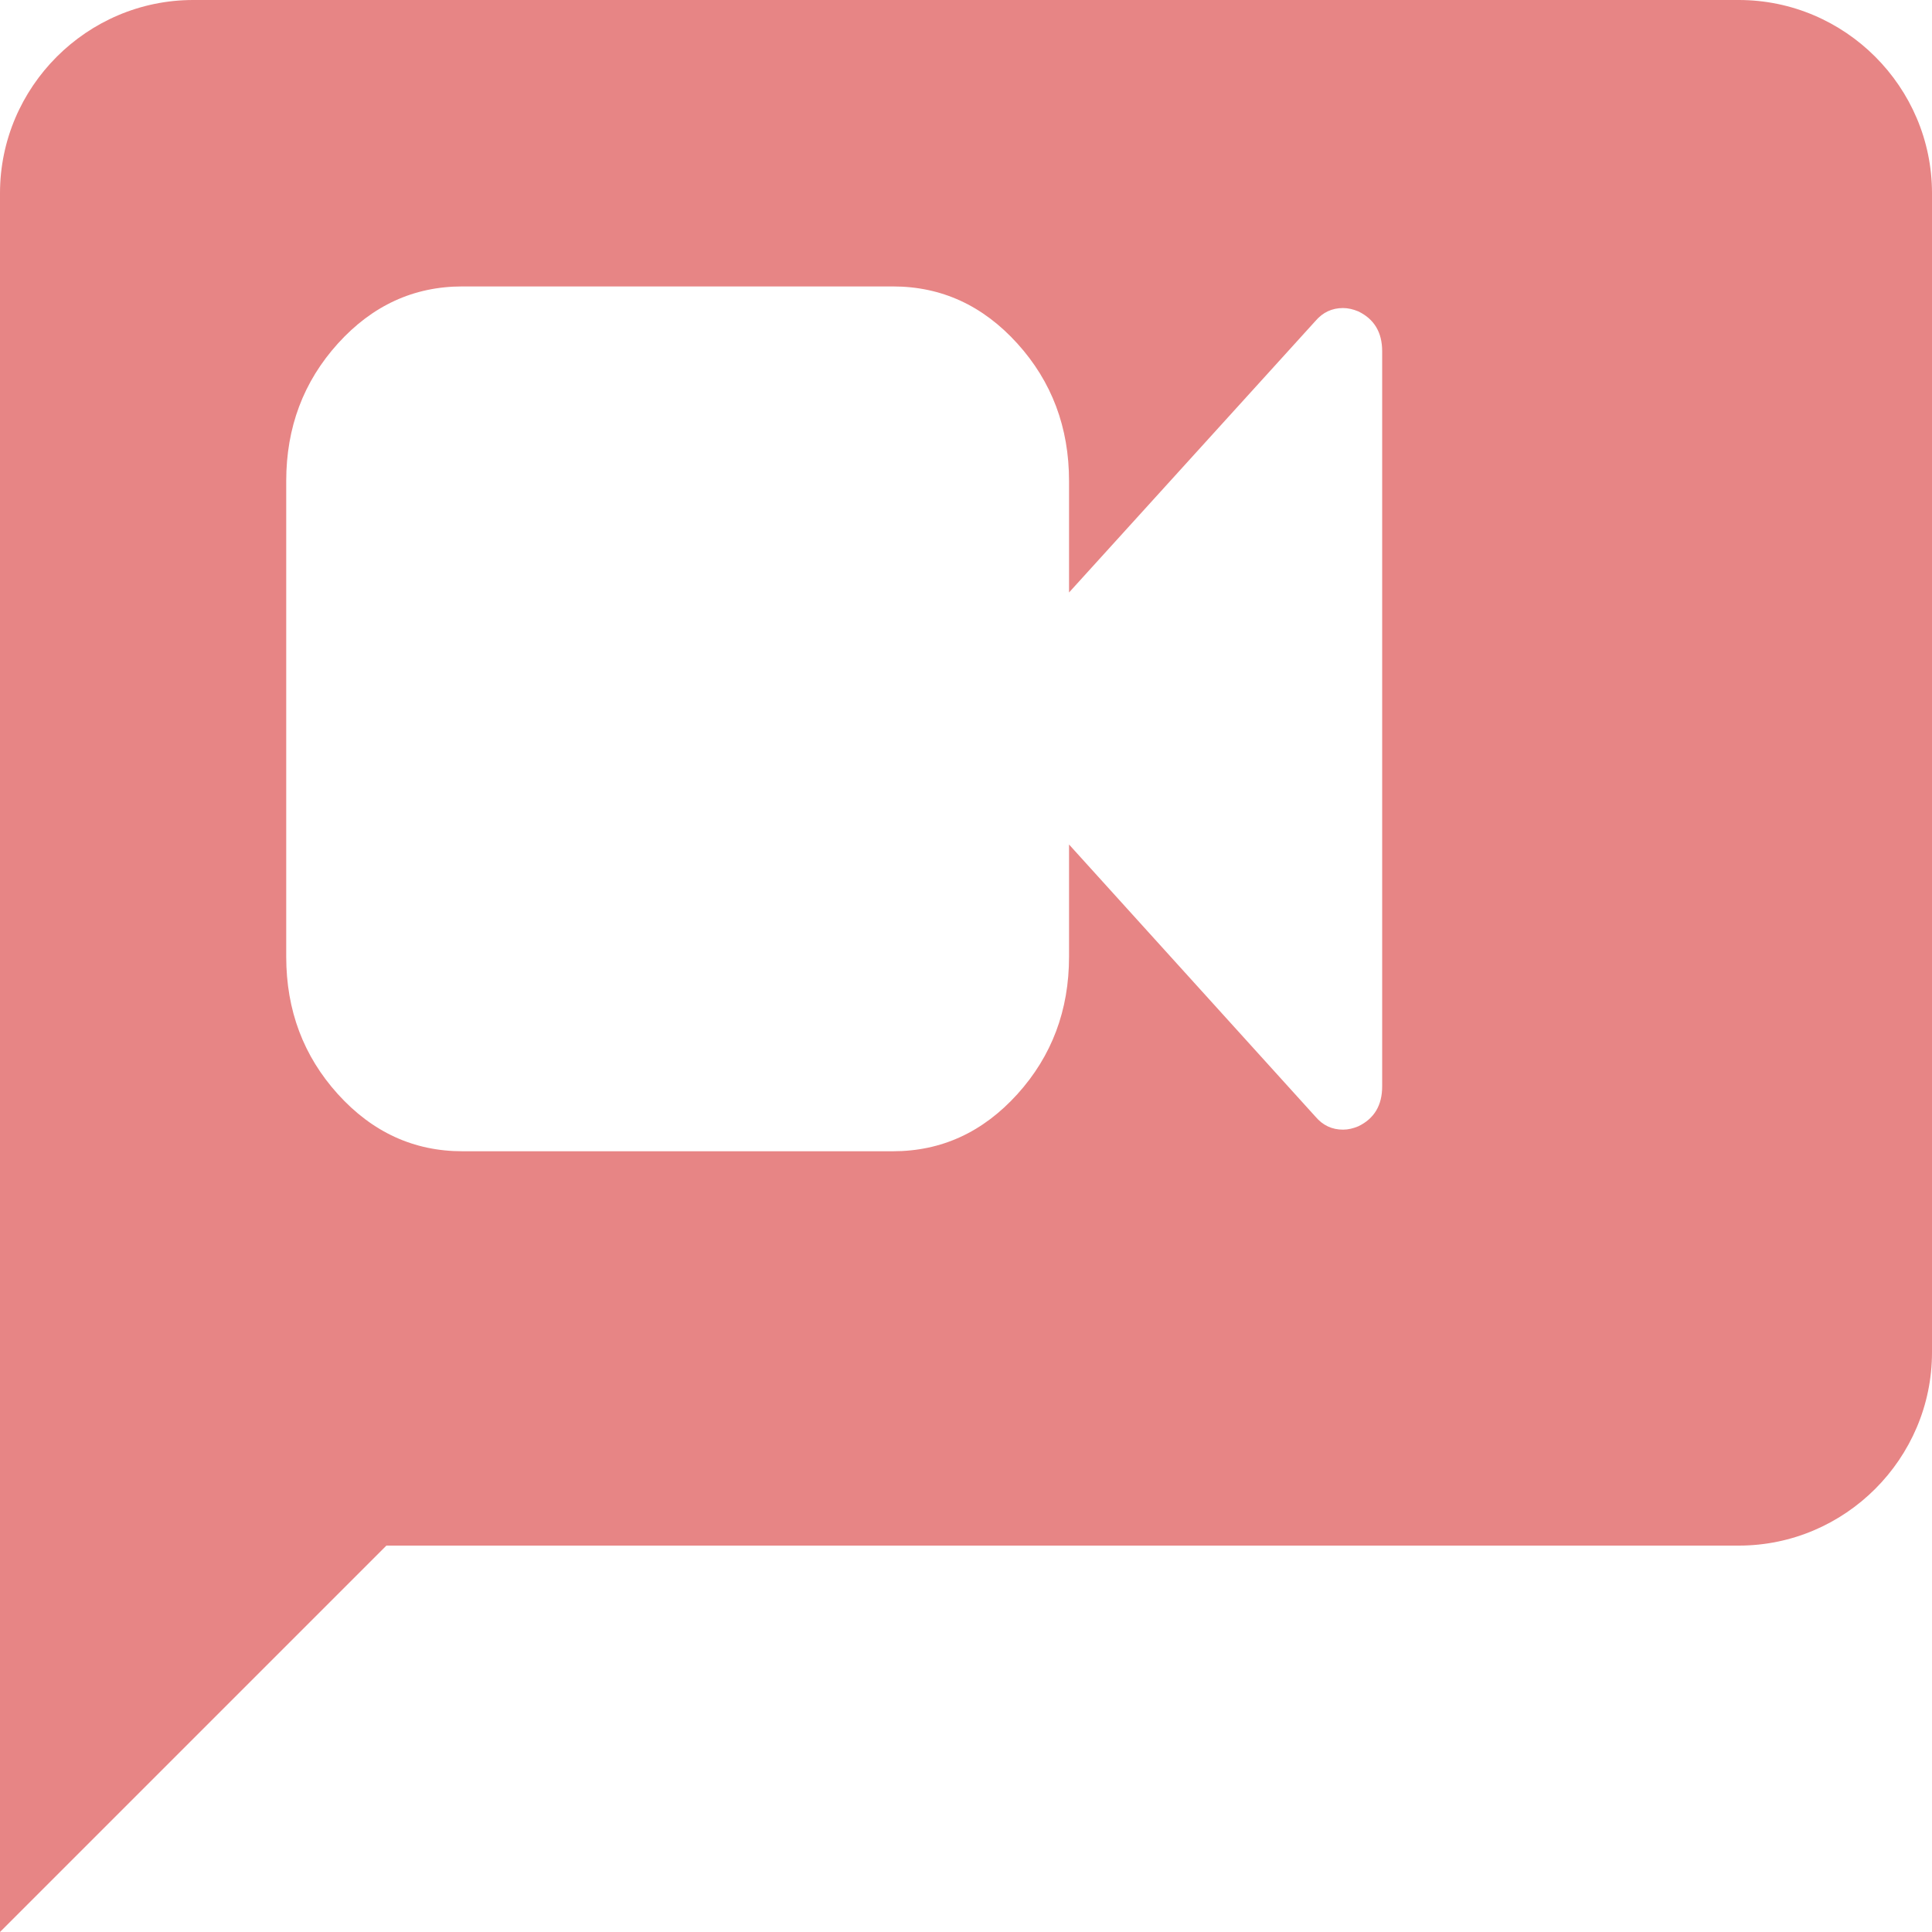 <?xml version="1.0" encoding="UTF-8"?>
<svg width="27px" height="27px" viewBox="0 0 27 27" version="1.1" xmlns="http://www.w3.org/2000/svg" xmlns:xlink="http://www.w3.org/1999/xlink">
    <!-- Generator: Sketch 57.1 (83088) - https://sketch.com -->
    <title>video-info-icon</title>
    <desc>Created with Sketch.</desc>
    <g id="Page-1" stroke="none" stroke-width="1" fill="none" fill-rule="evenodd">
        <g id="Pricing-Copy-4" transform="translate(-934, -1465)" fill="#E78585" fill-rule="nonzero">
            <g id="Group-38" transform="translate(0, 836)">
                <g id="Group-18" transform="translate(250, 70)">
                    <g id="Group-16" transform="translate(663, 542)">
                        <path d="M45.3,17 C46.785,17 48,18.215 48,19.7 L48,19.7 L48,35.9 C48,37.385 46.785,38.6 45.3,38.6 L45.3,38.6 L26.4,38.6 L21,44 L21,19.7 C21,18.215 22.215,17 23.7,17 L23.7,17 Z M33.478,21.003 L27.461,21.003 C26.783,21.003 26.204,21.269 25.722,21.801 C25.241,22.333 25,22.973 25,23.722 L25,30.37 C25,31.119 25.241,31.759 25.722,32.291 C26.204,32.823 26.784,33.089 27.462,33.089 L33.479,33.089 C34.157,33.089 34.736,32.823 35.218,32.291 C35.699,31.759 35.94,31.119 35.94,30.37 L35.94,28.802 L39.385,32.607 C39.487,32.727 39.615,32.787 39.769,32.787 C39.838,32.787 39.909,32.771 39.983,32.74 C40.205,32.633 40.316,32.447 40.316,32.183 L40.316,21.909 C40.316,21.645 40.205,21.459 39.983,21.352 C39.909,21.321 39.838,21.305 39.769,21.305 C39.615,21.305 39.487,21.365 39.385,21.484 L35.94,25.28 L35.94,23.722 C35.94,22.973 35.699,22.333 35.218,21.801 C34.736,21.269 34.157,21.003 33.478,21.003 Z" id="video-info-icon"></path>
                    </g>
                </g>
            </g>
        </g>
    </g>
</svg>